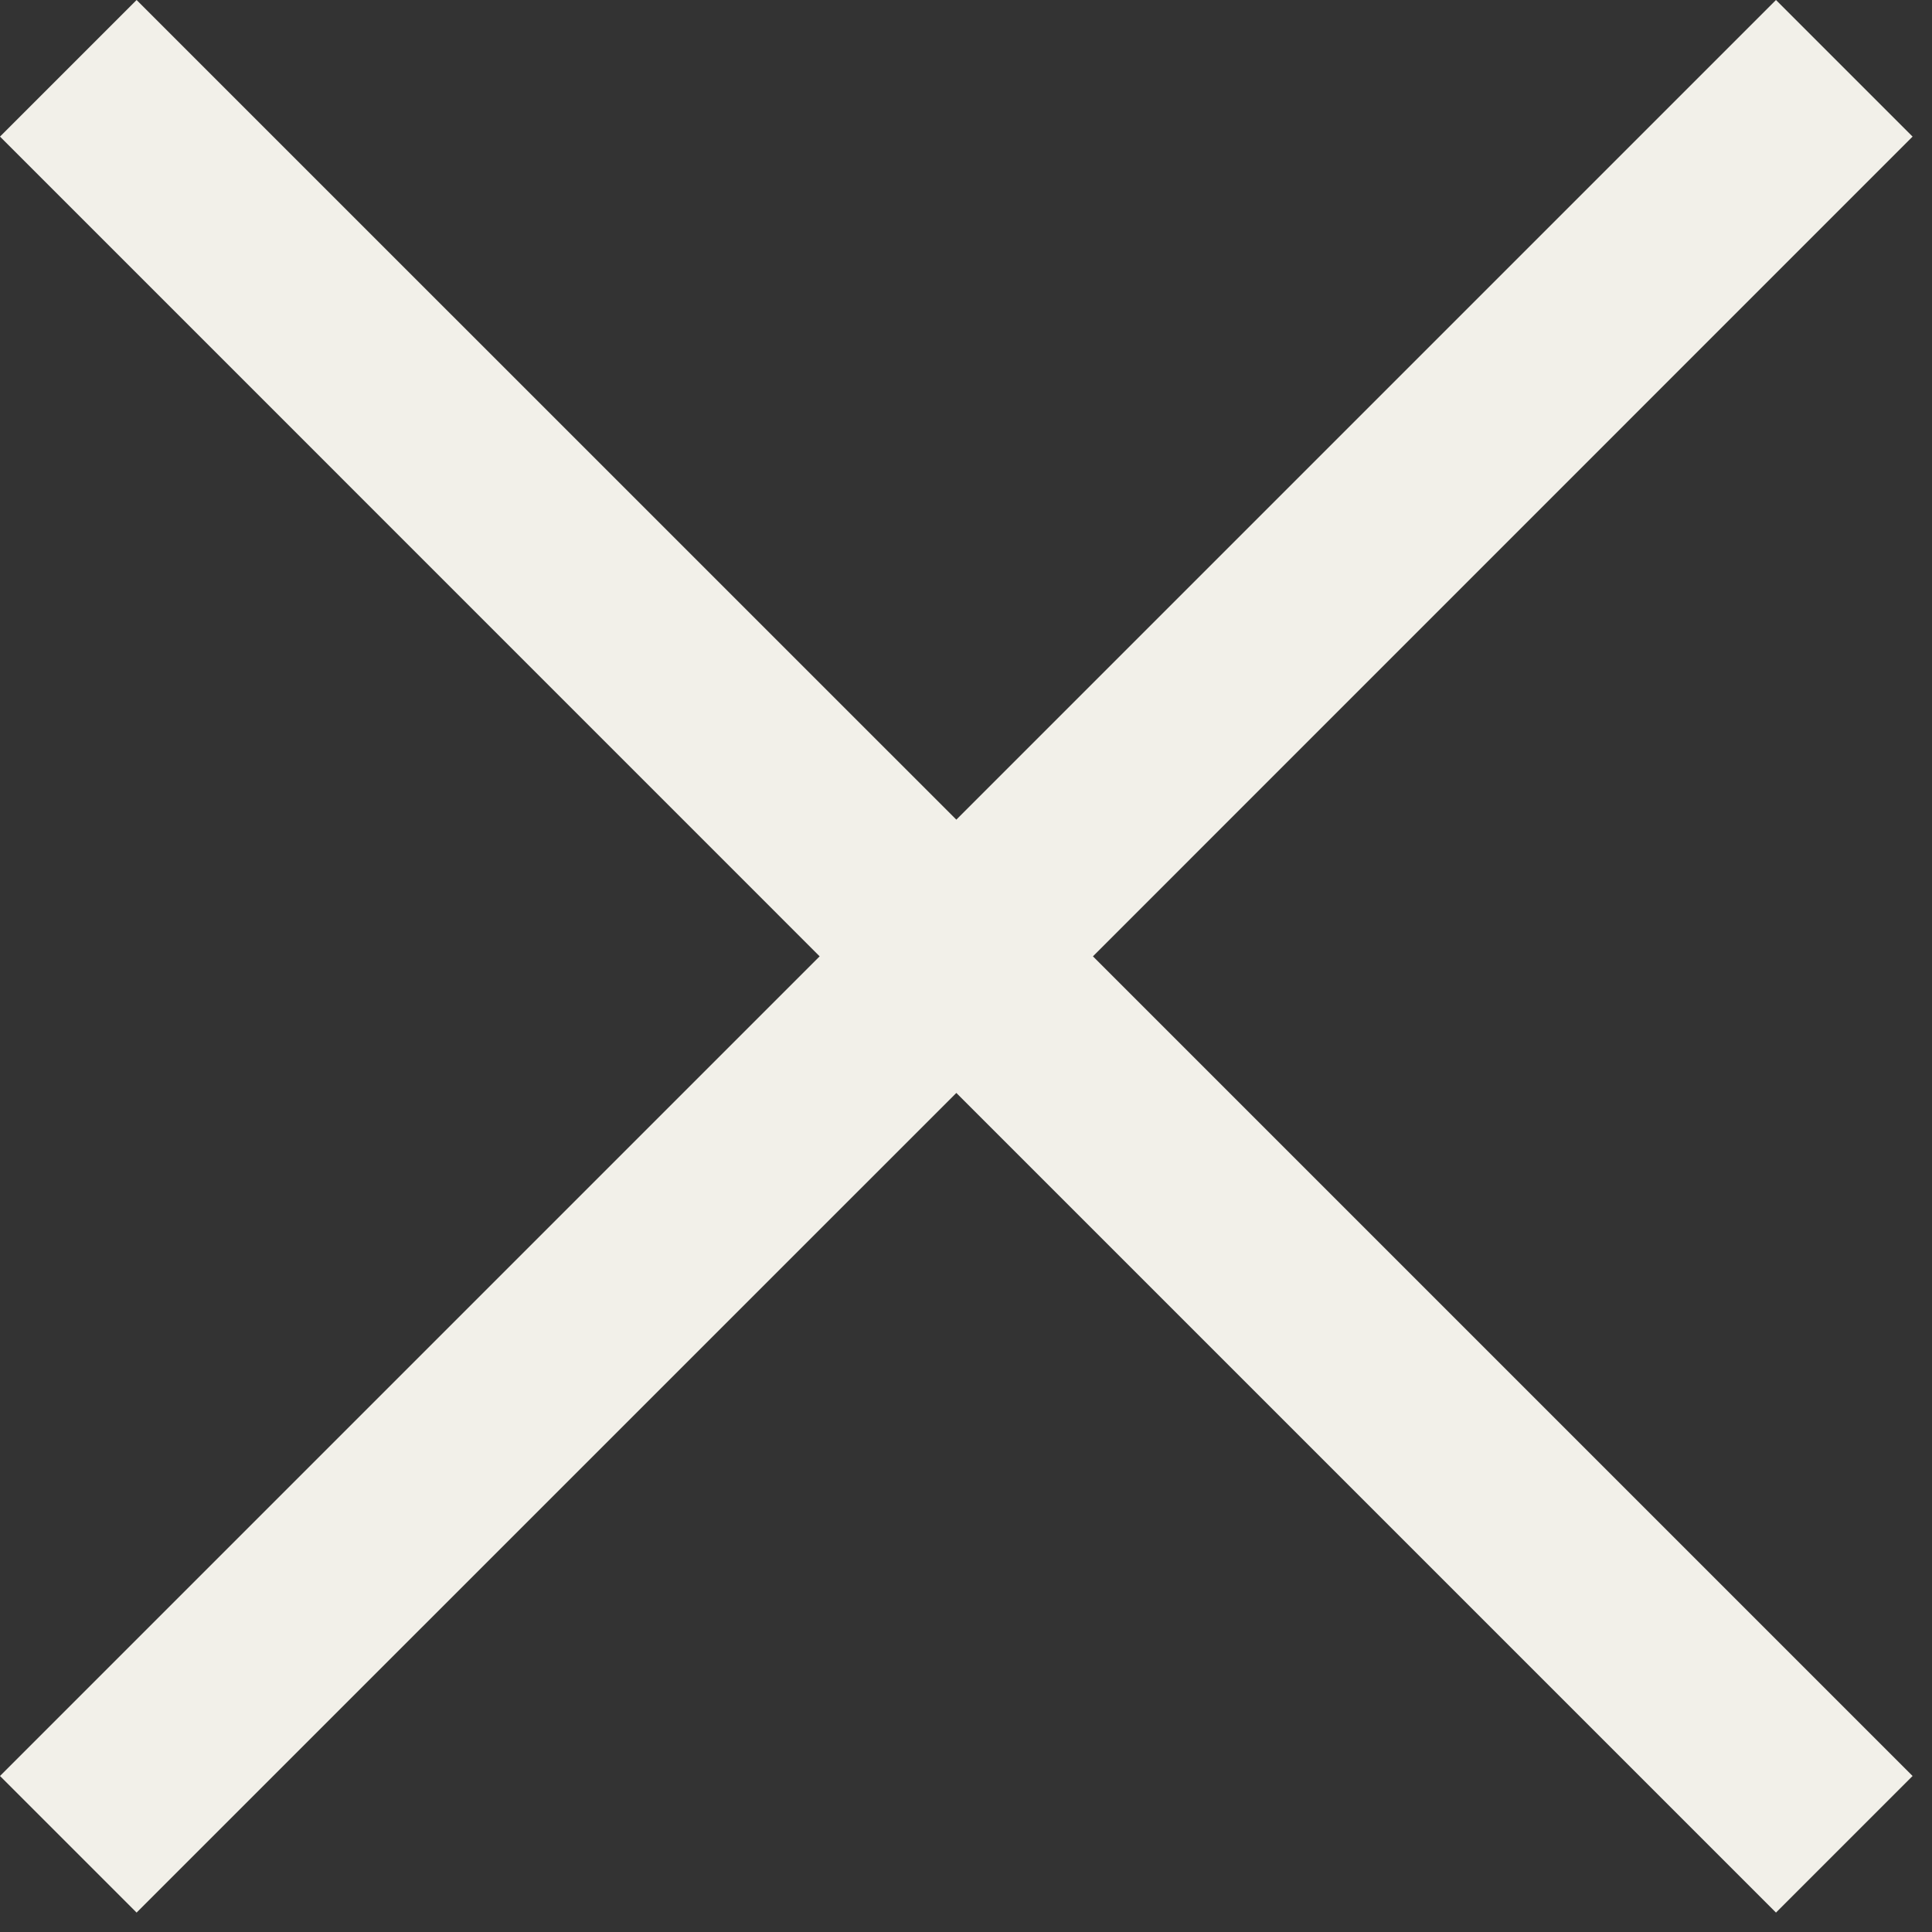 <svg width="20" height="20" viewBox="0 0 20 20" fill="none" xmlns="http://www.w3.org/2000/svg">
<rect x="0" y="0" width="20" height="20" fill="#333333" stroke="none"/>
<path fill-rule="evenodd" clip-rule="evenodd" d="M11.314 9.9L19.799 1.414L18.385 0L9.9 8.485L1.414 1.03712e-05L0 1.414L8.485 9.9L0 18.385L1.414 19.799L9.9 11.314L18.385 19.799L19.799 18.385L11.314 9.9Z" fill="#F2F0E9"/>
</svg>
